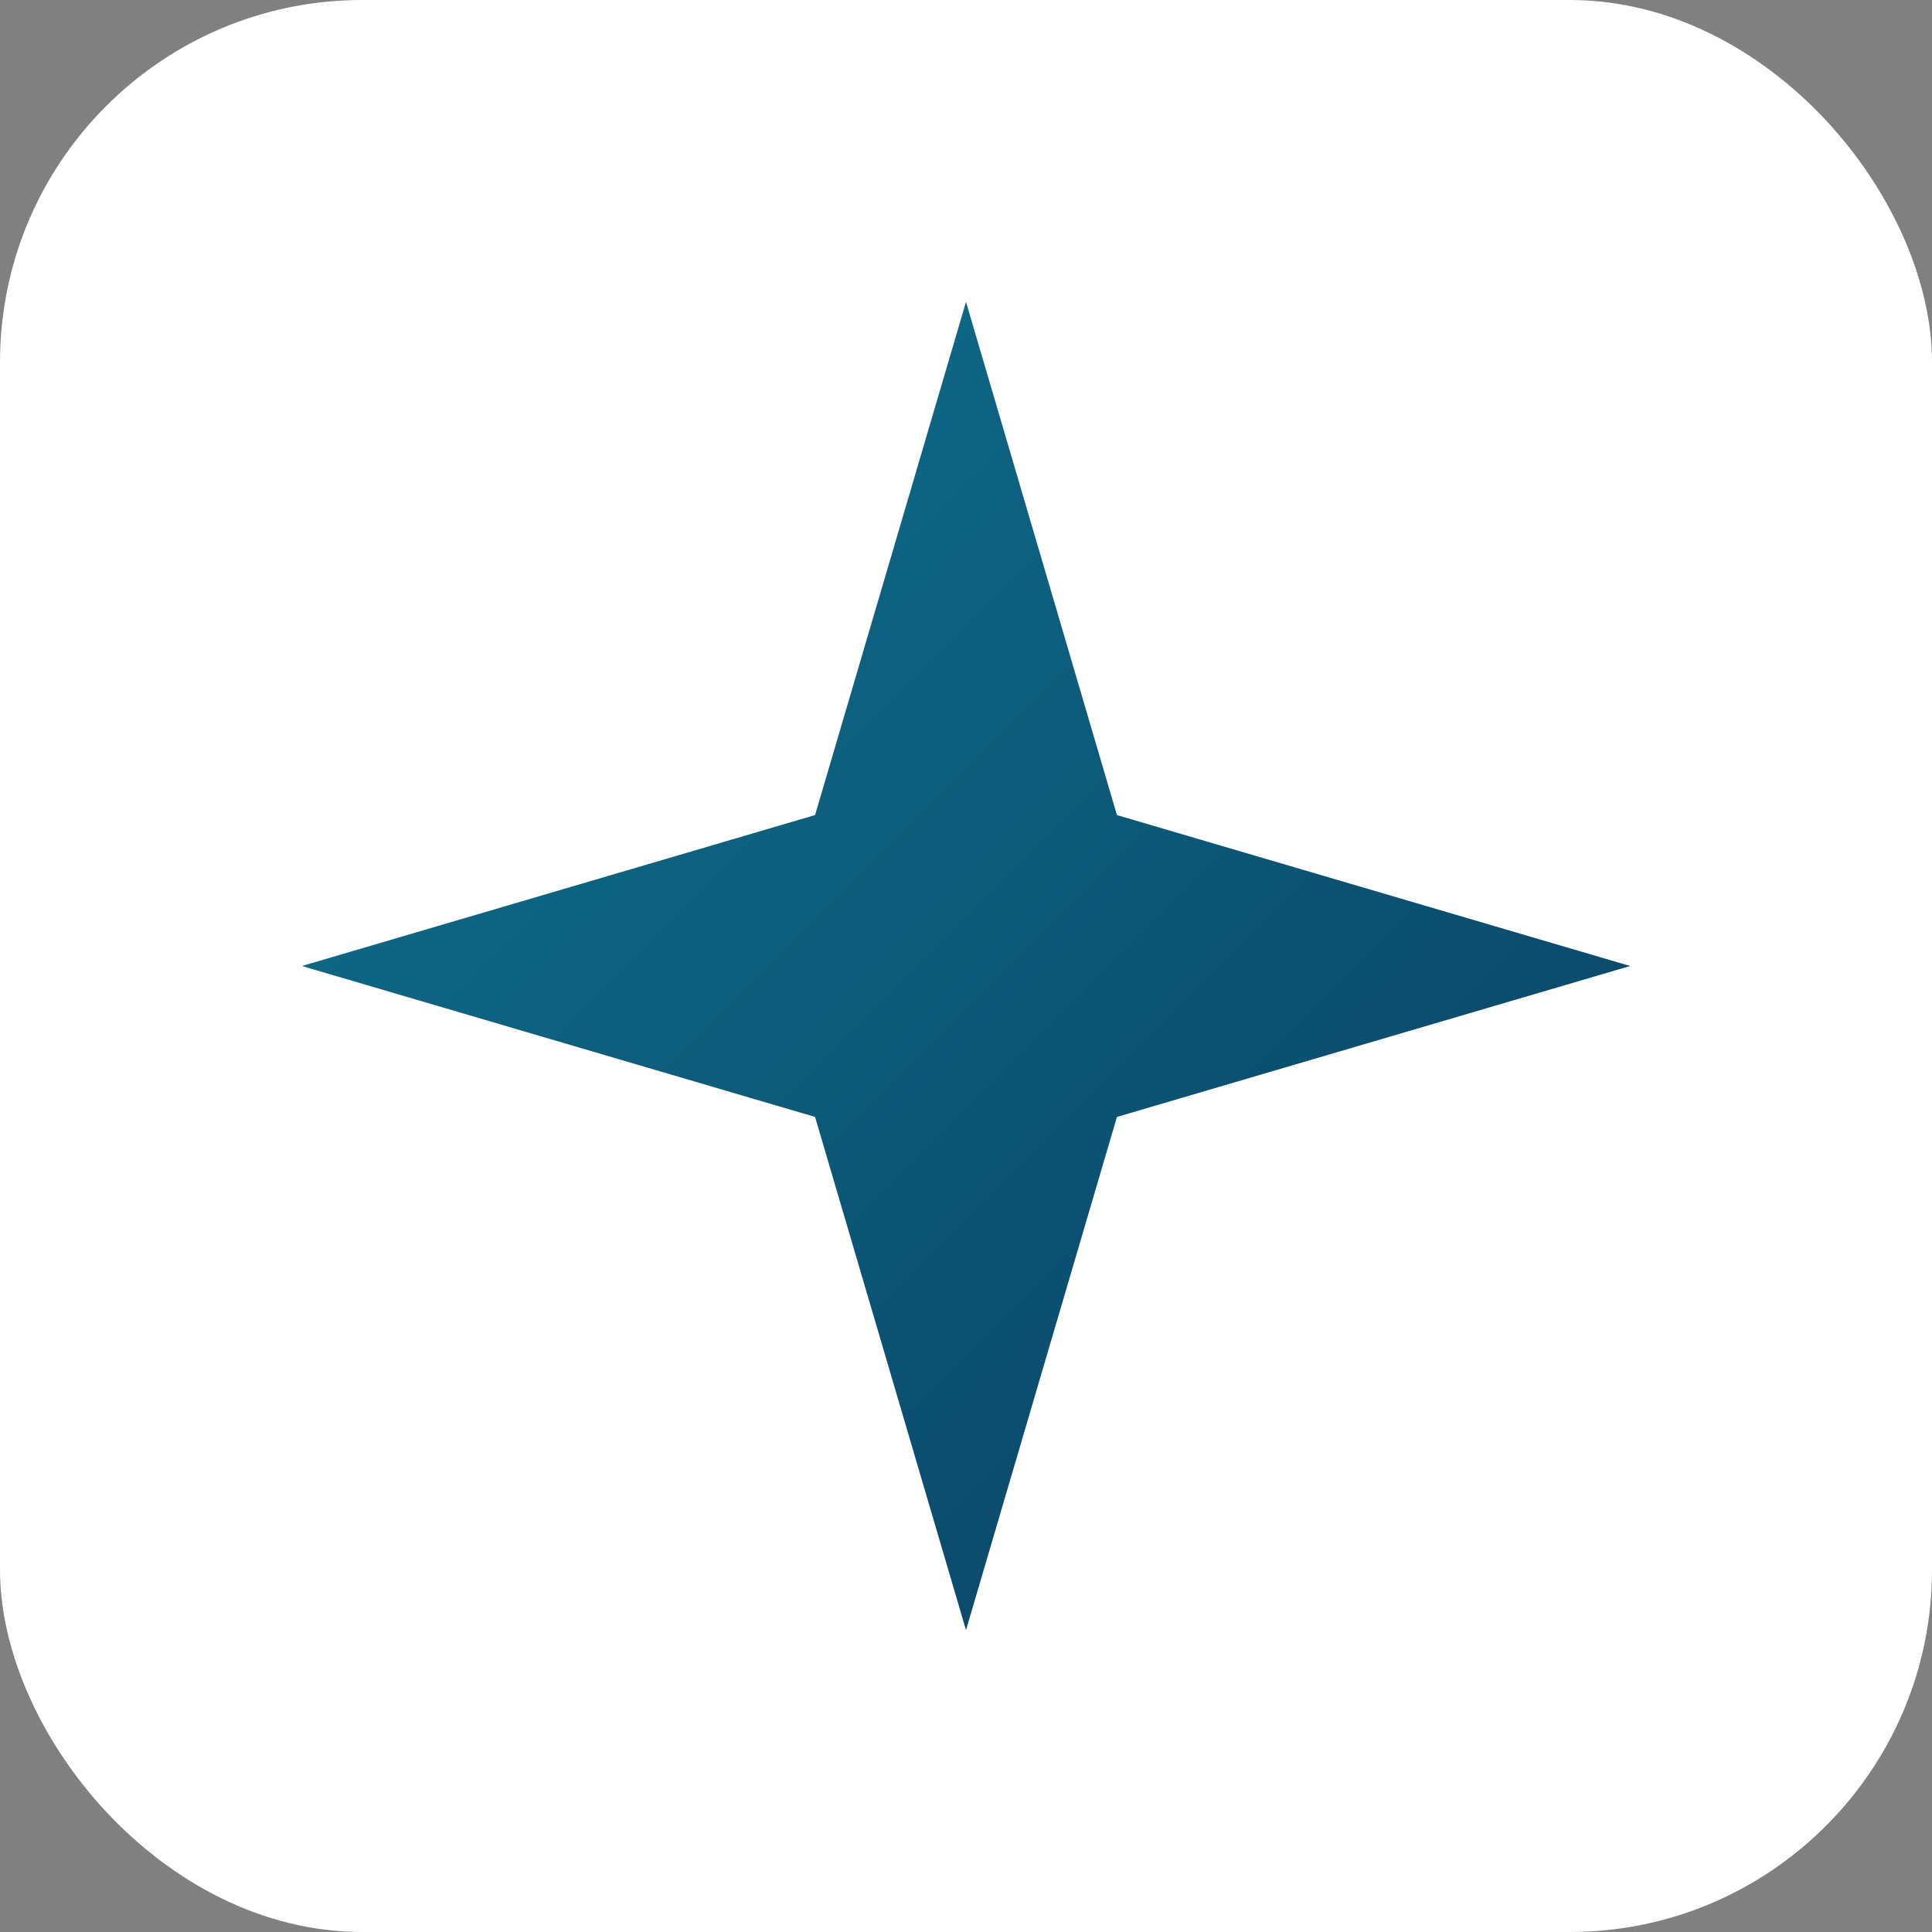 <svg xmlns="http://www.w3.org/2000/svg" viewBox="0 0 64 64">
  <rect x="0" y="0" width="64" height="64" fill="#808080" stroke="none"/>
  <defs>
    <linearGradient id="g" x1="0" y1="0" x2="1" y2="1">
      <stop offset="0" stop-color="#0e7490"/>
      <stop offset="1" stop-color="#0b3d60"/>
    </linearGradient>
  </defs>
  <rect width="64" height="64" rx="12" ry="12" fill="#ffffff"/>
  <g transform="translate(32,32)">
    <path d="M0-22 L5-5 L22 0 L5 5 L0 22 L-5 5 L-22 0 L-5 -5 Z" fill="url(#g)"/>
  </g>
</svg>
